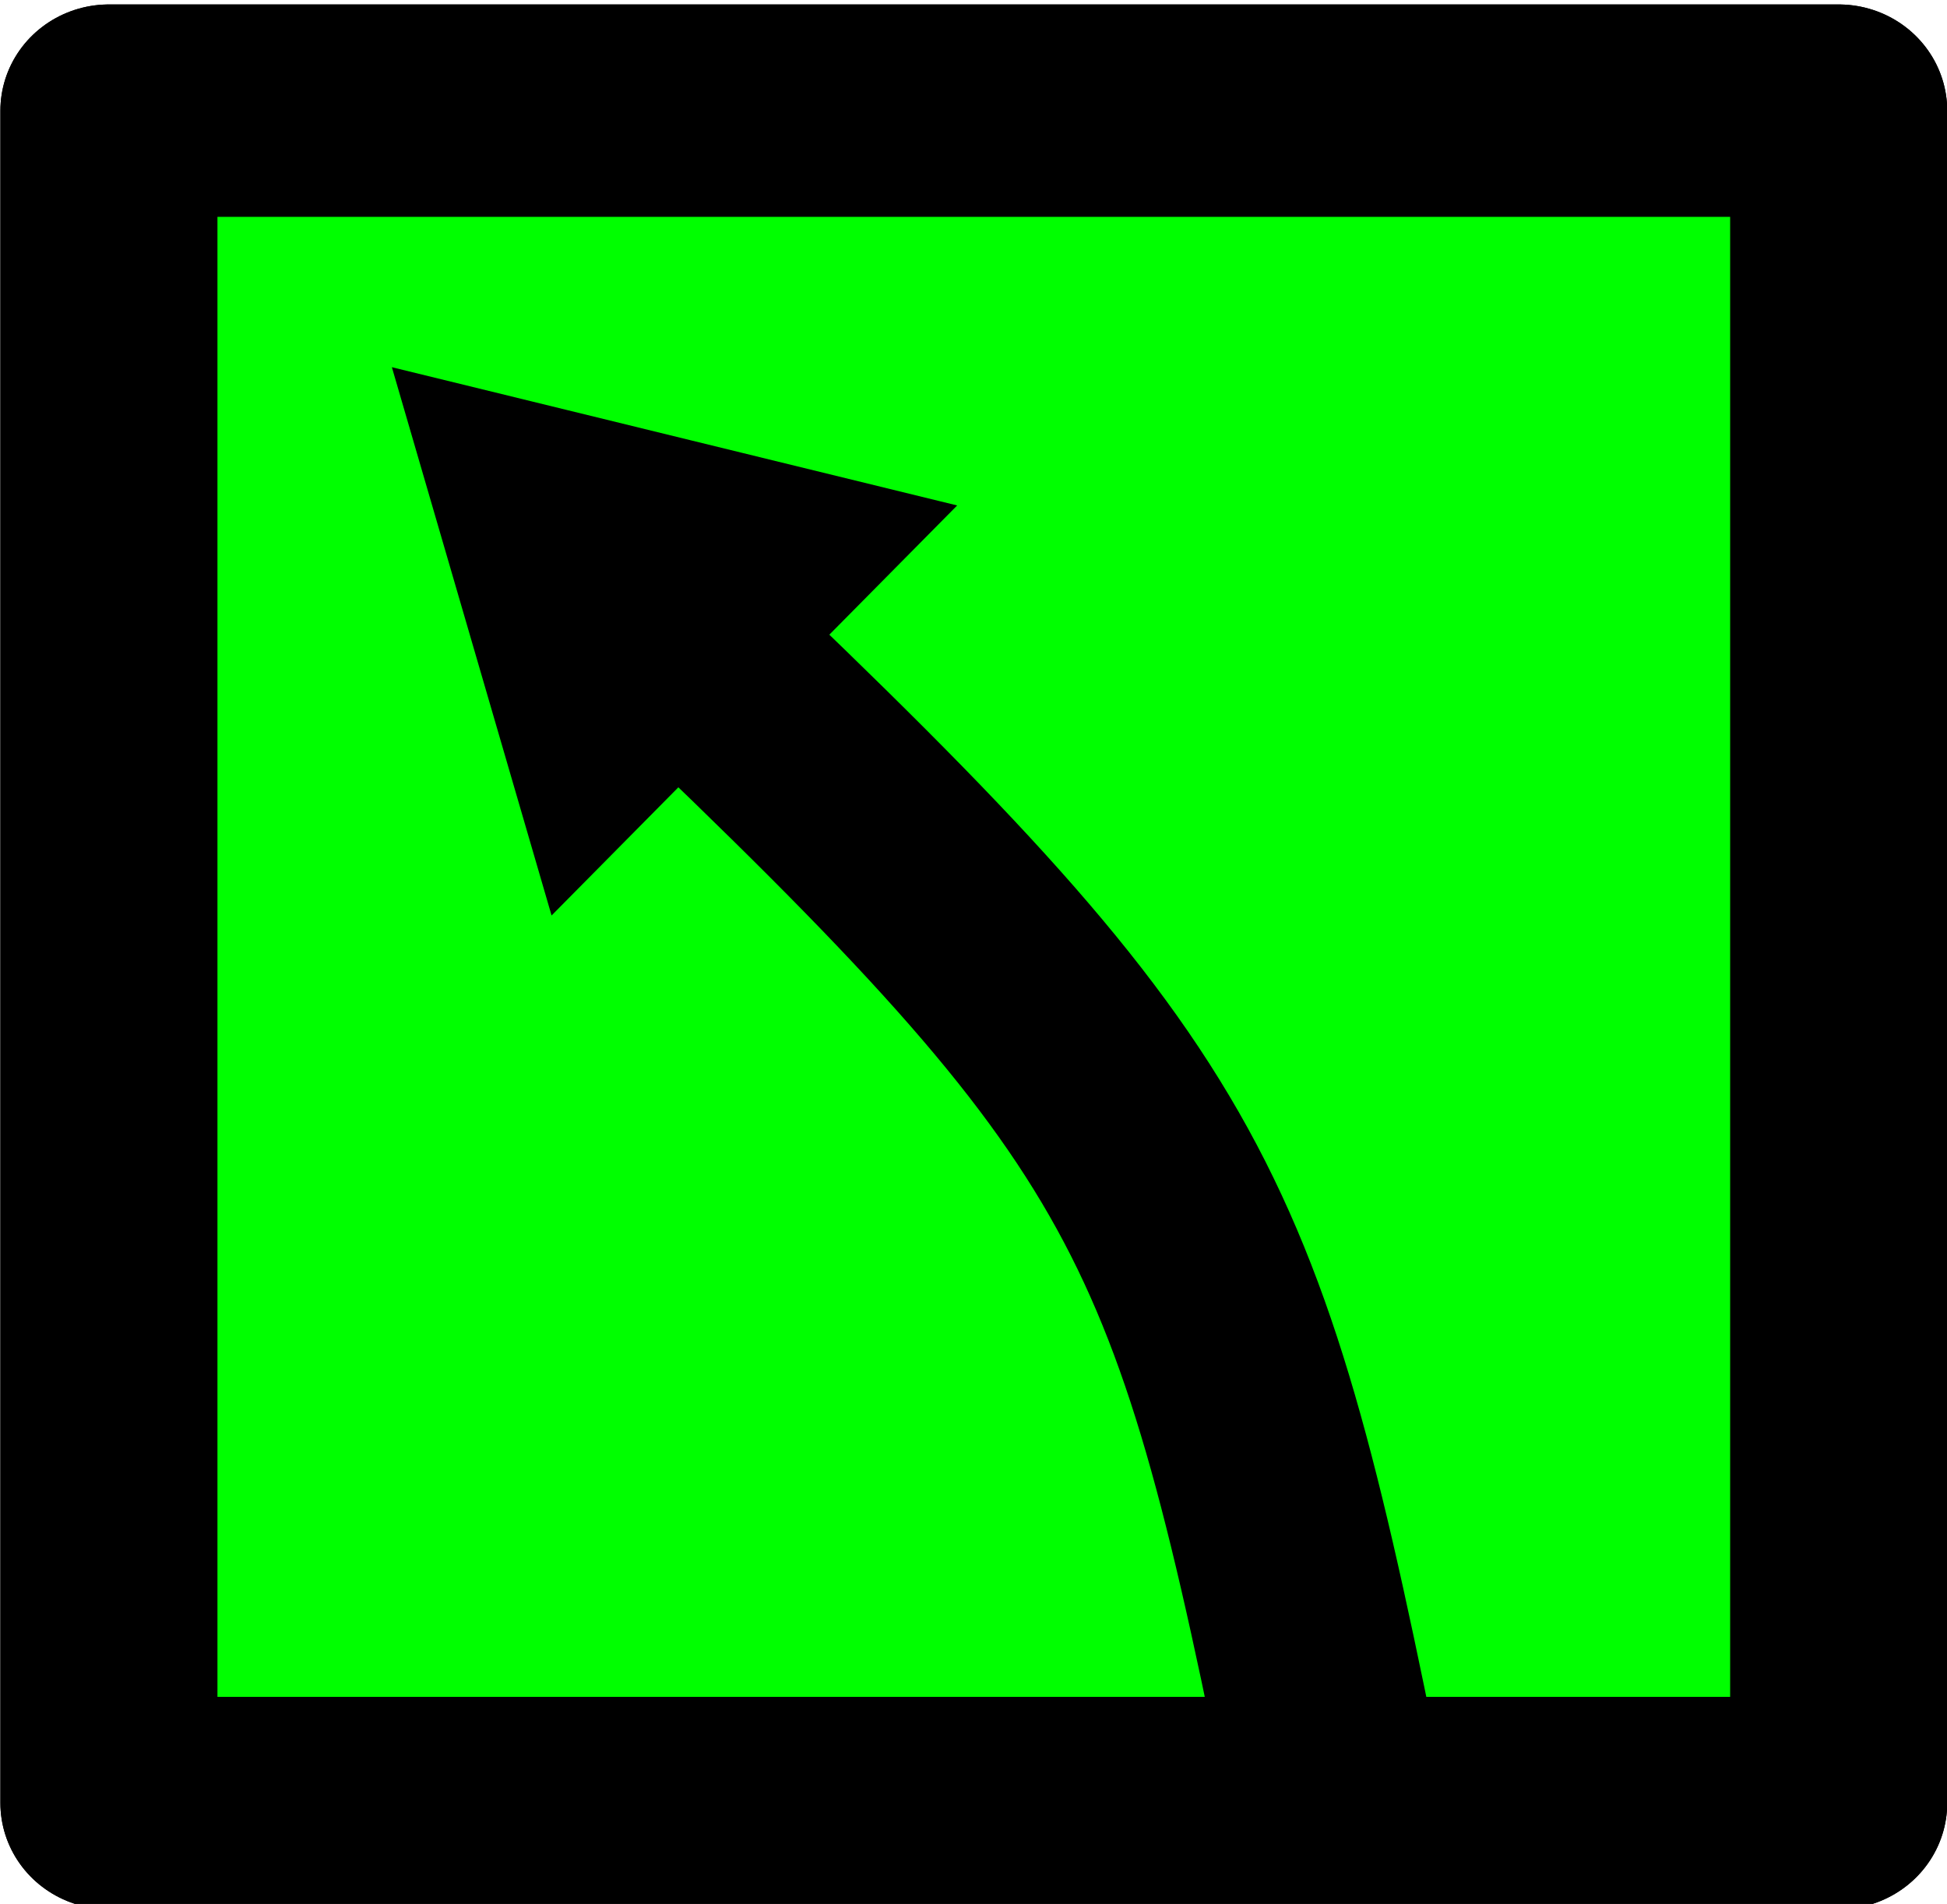 <?xml version="1.0" encoding="UTF-8" standalone="no"?>
<!-- Created with Inkscape (http://www.inkscape.org/) -->

<svg
   width="19.196mm"
   height="18.772mm"
   viewBox="0 0 19.196 18.772"
   version="1.1"
   id="svg5"
   inkscape:version="1.2.1 (9c6d41e410, 2022-07-14)"
   sodipodi:docname="arrows.svg"
   inkscape:export-filename="symbols 5/dont cut.svg"
   inkscape:export-xdpi="96"
   inkscape:export-ydpi="96"
   xml:space="preserve"
   xmlns:inkscape="http://www.inkscape.org/namespaces/inkscape"
   xmlns:sodipodi="http://sodipodi.sourceforge.net/DTD/sodipodi-0.dtd"
   xmlns="http://www.w3.org/2000/svg"
   xmlns:svg="http://www.w3.org/2000/svg"><sodipodi:namedview
     id="namedview7"
     pagecolor="#ffffff"
     bordercolor="#666666"
     borderopacity="1.0"
     inkscape:showpageshadow="2"
     inkscape:pageopacity="0.0"
     inkscape:pagecheckerboard="0"
     inkscape:deskcolor="#d1d1d1"
     inkscape:document-units="mm"
     showgrid="false"
     inkscape:zoom="0.58295071"
     inkscape:cx="608.11316"
     inkscape:cy="555.79313"
     inkscape:window-width="1920"
     inkscape:window-height="1043"
     inkscape:window-x="0"
     inkscape:window-y="0"
     inkscape:window-maximized="1"
     inkscape:current-layer="layer1"
     inkscape:lockguides="false" /><defs
     id="defs2"><marker
       style="overflow:visible"
       id="TriangleStart-3-3-3-9-0-9"
       refX="0"
       refY="0"
       orient="auto-start-reverse"
       inkscape:stockid="TriangleStart"
       markerWidth="2.324"
       markerHeight="2.687"
       viewBox="0 0 5.324 6.155"
       inkscape:isstock="true"
       inkscape:collect="always"
       preserveAspectRatio="xMidYMid"><path
         transform="scale(0.5)"
         style="fill:context-stroke;fill-rule:evenodd;stroke:context-stroke;stroke-width:1pt"
         d="M 5.77,0 -2.88,5 V -5 Z"
         id="path135-6-6-5-1-9-9" /></marker></defs><g
     inkscape:label="Layer 1"
     inkscape:groupmode="layer"
     id="layer1"
     transform="translate(45.133,-107.104)"><g
       id="g8903-4"
       transform="matrix(-1.022,0,0,1,-14.415,14.389)"
       style="fill:#00ff00;stroke-width:2.094;stroke-dasharray:none"><rect
         style="fill:#00ff00;fill-opacity:1;stroke:#000000;stroke-width:2.094;stroke-linecap:round;stroke-linejoin:round;stroke-dasharray:none;paint-order:normal"
         id="rect234-7-7-6-2-3-0"
         width="16.687"
         height="16.687"
         x="12.319"
         y="93.806" /><path
         style="fill:#00ff00;fill-rule:evenodd;stroke:#000000;stroke-width:2.094;stroke-linecap:butt;stroke-linejoin:miter;stroke-dasharray:none;stroke-opacity:1;marker-end:url(#TriangleStart-3-3-3-9-0-9)"
         d="m 17.239,110.075 c 1.131,-5.704 1.604,-6.545 6.705,-11.482"
         id="path1112-5-5-2-7-6-9"
         sodipodi:nodetypes="cc" /><rect
         style="fill:#00ff00;fill-opacity:1;stroke:#000000;stroke-width:2.094;stroke-linecap:round;stroke-linejoin:round;stroke-dasharray:none;paint-order:normal"
         id="rect7621-1"
         width="16.687"
         height="16.687"
         x="12.319"
         y="93.806" /><path
         style="fill:#00ff00;fill-rule:evenodd;stroke:#000000;stroke-width:2.094;stroke-linecap:butt;stroke-linejoin:miter;stroke-dasharray:none;stroke-opacity:1;marker-end:url(#TriangleStart-3-3-3-9-0-9)"
         d="m 17.239,110.075 c 1.131,-5.704 1.604,-6.545 6.705,-11.482"
         id="path7623-9"
         sodipodi:nodetypes="cc" /></g></g></svg>
